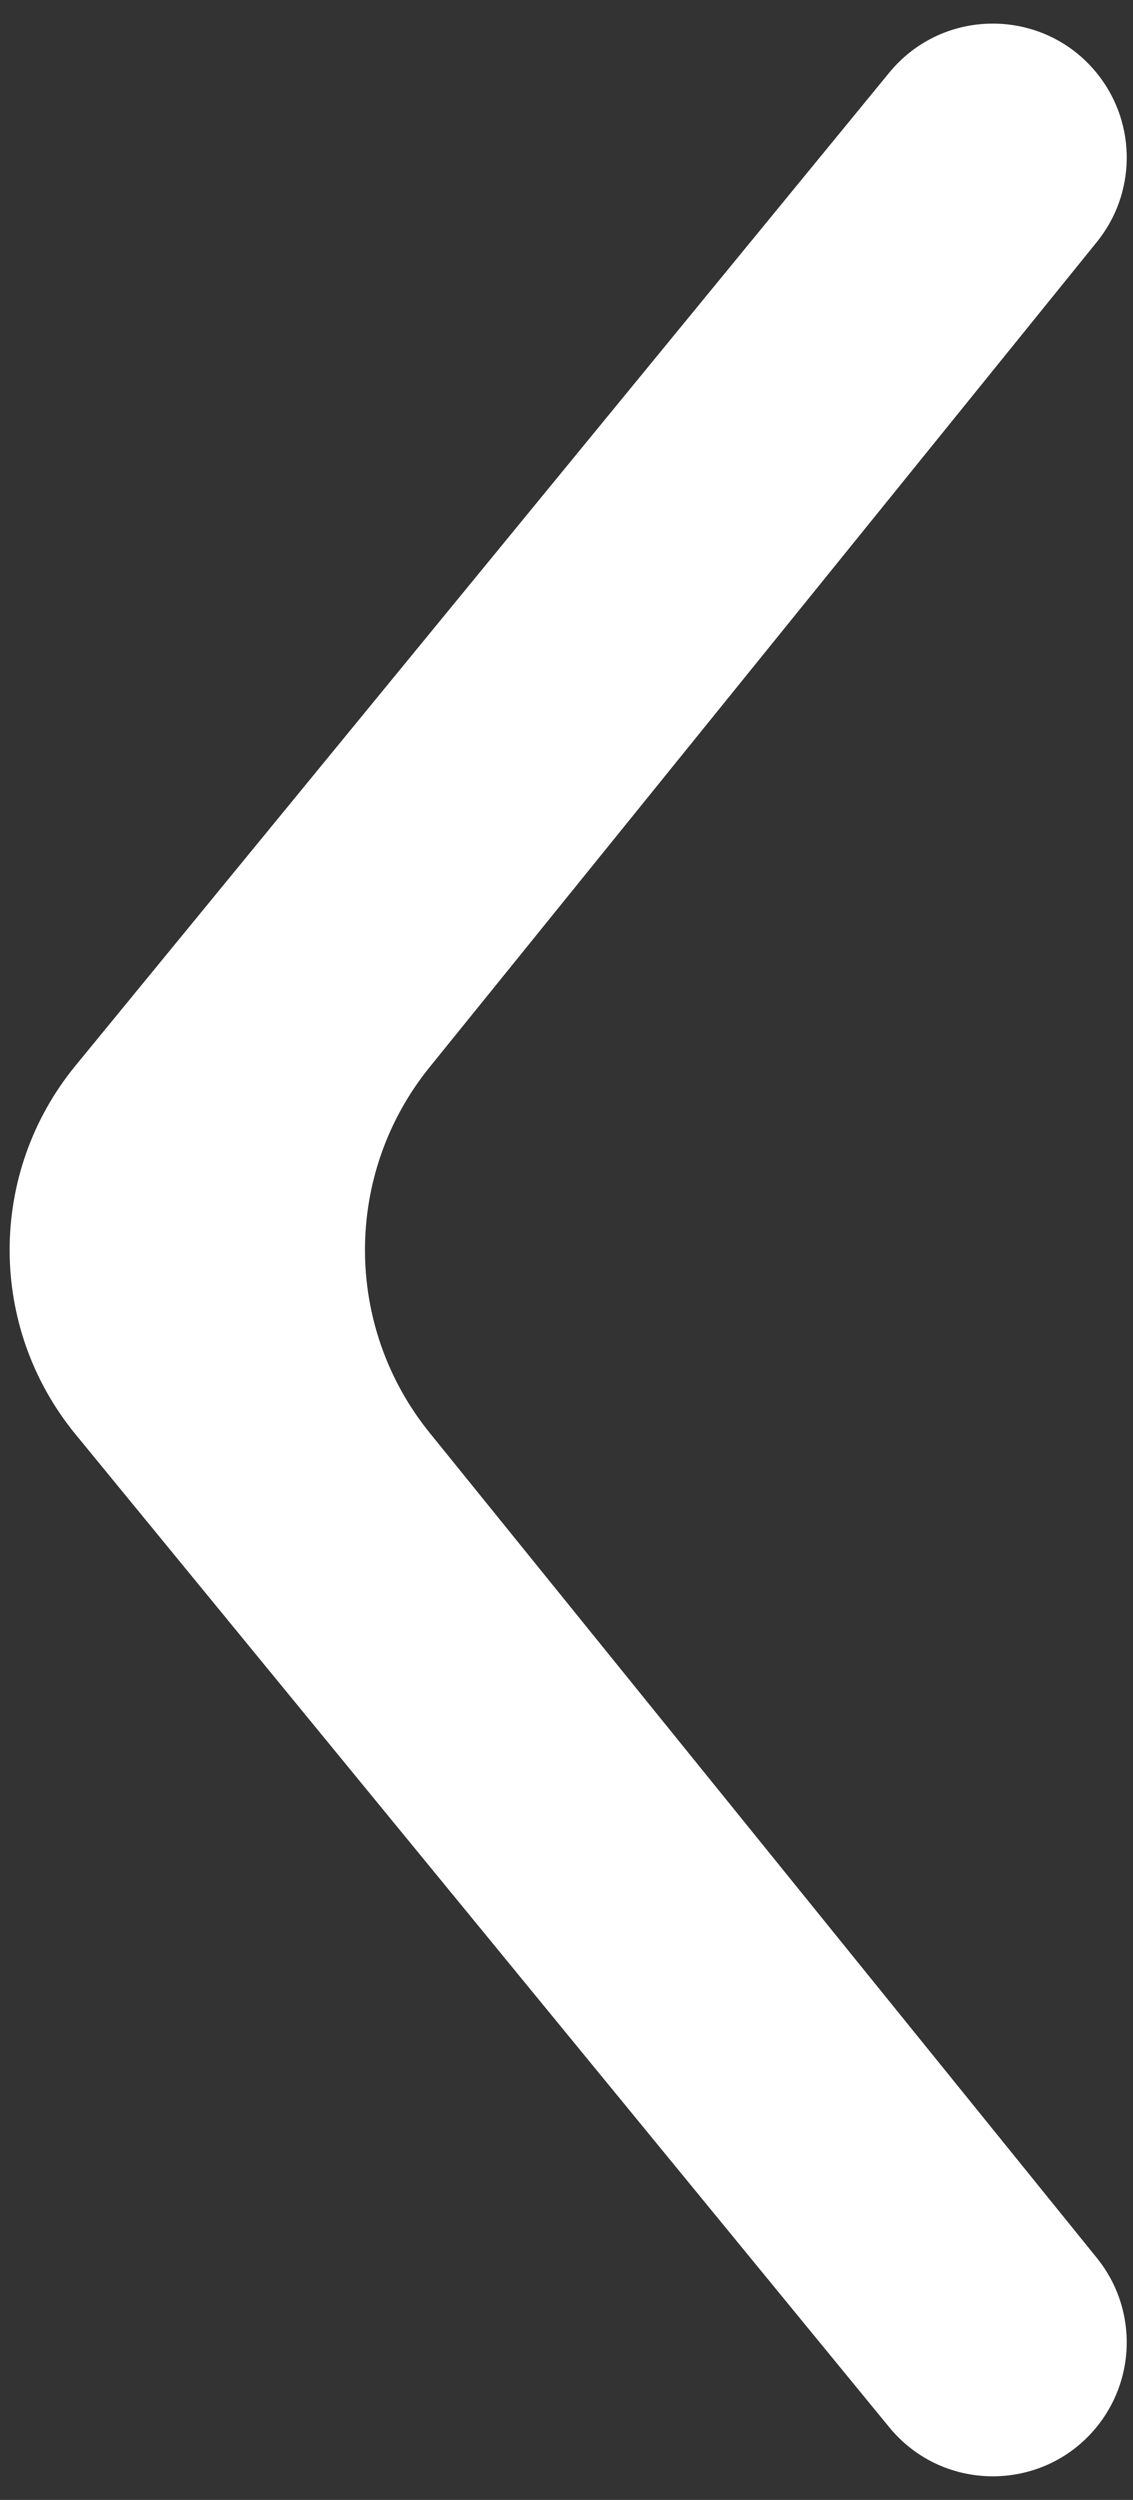 <svg width="39" height="86" viewBox="0 0 39 86" fill="none" xmlns="http://www.w3.org/2000/svg">
<rect x="0" y="0" width="39" height="86" fill="#333333" stroke="none"/>
<path d="M2.599 36.659C-0.424 40.346 -0.424 45.654 2.599 49.341L30.611 83.502C32.495 85.799 36.03 85.74 37.836 83.38C39.129 81.69 39.097 79.335 37.759 77.68L14.789 49.29C11.821 45.622 11.821 40.378 14.789 36.71L37.759 8.32C39.097 6.665 39.129 4.31 37.836 2.62C36.03 0.26 32.495 0.201 30.611 2.498L2.599 36.659Z" fill="white"/>
</svg>
